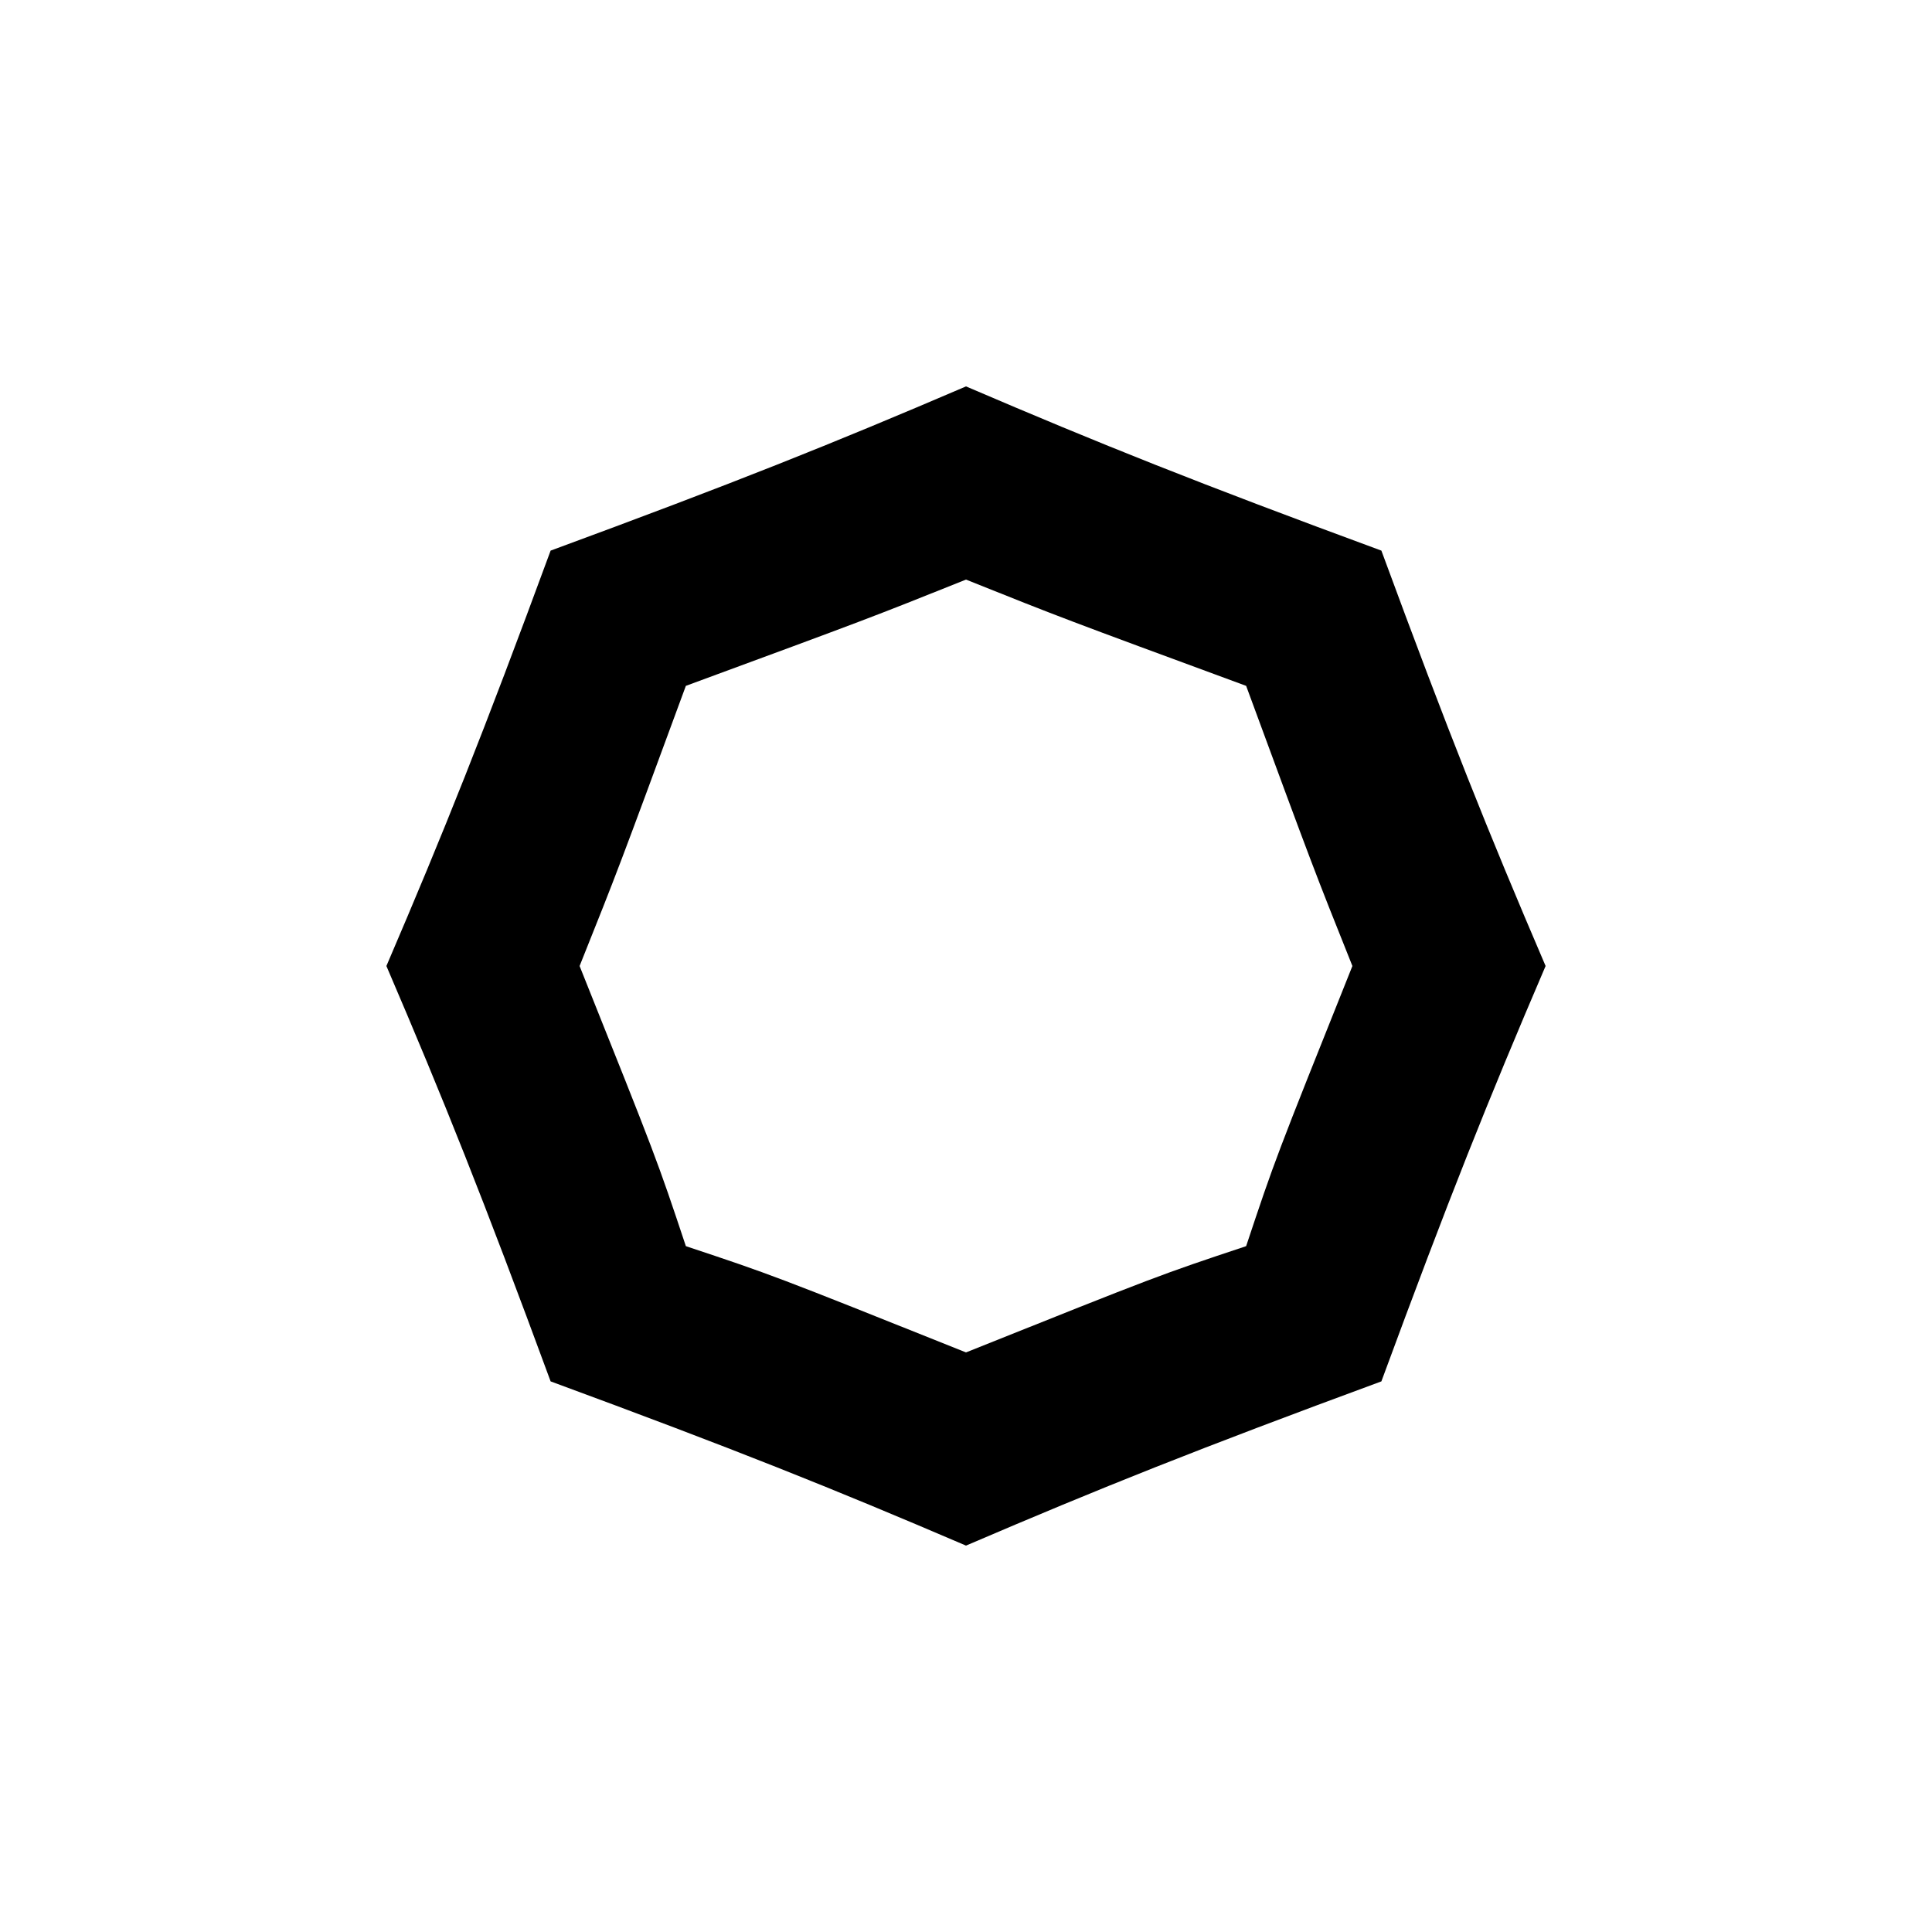 <svg version="1.1" xmlns="http://www.w3.org/2000/svg" viewBox="0 0 100 100"><path stroke="#000000" stroke-width="0" stroke-linejoin="round" stroke-linecap="round" fill="#000000" d="M 64.5 35.5 C 55 32 55 32 50 30 C 45 32 45 32 35.5 35.5 C 32 45 32 45 30 50 C 34 60 34 60 35.5 64.5 C 40 66 40 66 50 70 C 60 66 60 66 64.5 64.5 C 66 60 66 60 70 50 C 68 45 68 45 64.5 35.5 Z M 71.5 28.5 C 75 38 77 43 80 50 C 77 57 75 62 71.5 71.5 C 62 75 57 77 50 80 C 43 77 38 75 28.5 71.5 C 25 62 23 57 20 50 C 23 43 25 38 28.5 28.5 C 38 25 43 23 50 20 C 57 23 62 25 71.5 28.5 Z"></path></svg>